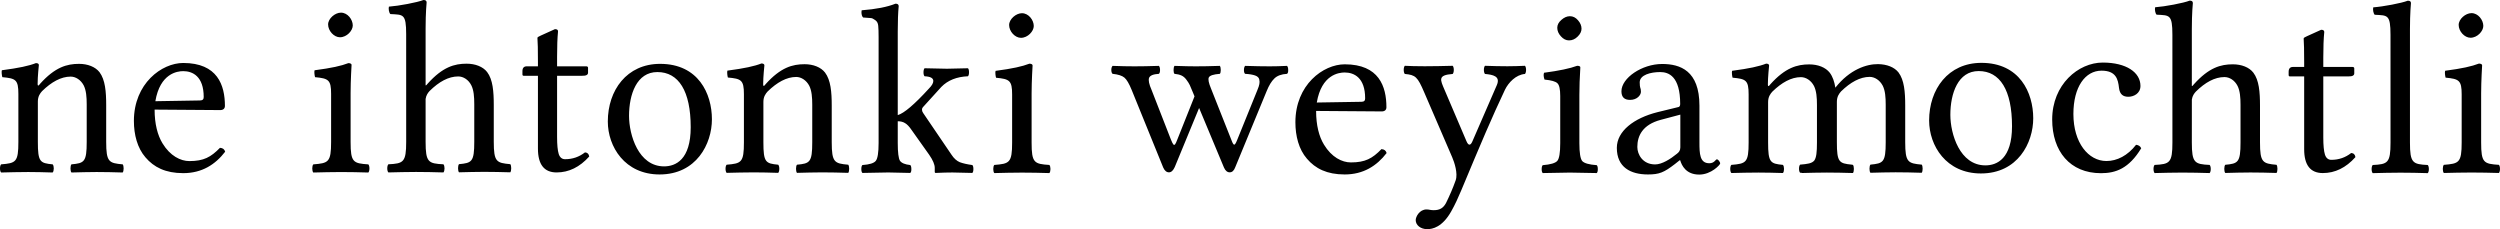 <?xml version="1.0" encoding="UTF-8"?>
<svg width="120px" height="11px" viewBox="0 0 120 11" version="1.1" xmlns="http://www.w3.org/2000/svg" xmlns:xlink="http://www.w3.org/1999/xlink">
    <title>nah-tagline</title>
    <g id="Page-1" stroke="none" stroke-width="1" fill="none" fill-rule="evenodd">
        <path d="M10.808,7.282 C10.334,7.897 9.695,8.311 8.795,8.311 C7.942,8.311 7.386,8.027 6.983,7.554 C6.593,7.105 6.427,6.466 6.427,5.804 C6.427,4.005 7.765,3.023 8.795,3.023 C10.441,3.023 10.796,4.09 10.796,5.083 C10.796,5.213 10.713,5.284 10.571,5.284 L7.421,5.261 C7.421,5.947 7.563,6.491 7.8,6.88 C8.167,7.483 8.665,7.732 9.091,7.732 C9.778,7.732 10.121,7.544 10.559,7.095 C10.701,7.105 10.772,7.166 10.808,7.282 Z M9.6,4.822 C9.73,4.82 9.778,4.764 9.778,4.656 C9.778,3.662 9.245,3.415 8.795,3.415 C8.511,3.415 7.682,3.522 7.457,4.858 L9.6,4.822 Z M3.795,3.065 C4.209,3.065 4.575,3.207 4.777,3.465 C5.051,3.832 5.097,4.399 5.097,5.049 L5.097,6.812 C5.097,7.78 5.229,7.83 5.89,7.889 C5.949,7.96 5.949,8.209 5.89,8.28 C5.381,8.267 5.12,8.257 4.636,8.257 C4.162,8.257 3.927,8.27 3.428,8.28 C3.368,8.209 3.368,7.96 3.428,7.889 C4.043,7.831 4.162,7.782 4.162,6.812 L4.162,5.013 C4.162,4.658 4.138,4.34 4.02,4.103 C3.878,3.831 3.629,3.677 3.392,3.677 C2.93,3.677 2.469,3.935 2.019,4.375 C1.924,4.481 1.817,4.623 1.817,4.874 L1.817,6.812 C1.817,7.78 1.924,7.83 2.528,7.889 C2.599,7.96 2.599,8.209 2.528,8.28 C2.031,8.267 1.817,8.257 1.356,8.257 C0.847,8.257 0.539,8.27 0.053,8.28 C-0.018,8.209 -0.018,7.96 0.053,7.889 C0.764,7.831 0.882,7.782 0.882,6.812 L0.882,4.507 C0.882,3.821 0.752,3.763 0.112,3.704 C0.089,3.633 0.065,3.442 0.089,3.372 C0.906,3.266 1.391,3.16 1.723,3.029 C1.817,3.029 1.865,3.064 1.865,3.123 C1.865,3.123 1.806,3.669 1.806,4.022 C1.806,4.188 1.888,4.069 1.924,4.022 C2.645,3.22 3.214,3.065 3.795,3.065 Z M68.51,11 C68.19,11 67.954,10.81 67.954,10.563 C67.954,10.409 68.131,10.053 68.475,10.053 C68.605,10.053 68.65,10.089 68.818,10.089 C69.113,10.089 69.279,9.983 69.408,9.746 C69.586,9.38 69.731,9.053 69.871,8.659 C69.99,8.329 69.809,7.785 69.705,7.547 L68.364,4.437 C68.041,3.684 67.946,3.598 67.432,3.55 C67.361,3.479 67.361,3.229 67.432,3.158 C67.669,3.171 67.987,3.18 68.391,3.18 C68.818,3.18 69.291,3.169 69.729,3.158 C69.8,3.229 69.8,3.479 69.729,3.55 C69.003,3.606 69.128,3.82 69.341,4.319 L70.39,6.777 C70.489,7.013 70.591,6.981 70.673,6.79 L71.849,4.083 C72.034,3.653 71.653,3.585 71.28,3.55 C71.209,3.479 71.209,3.229 71.28,3.158 C71.717,3.171 71.944,3.18 72.358,3.18 C72.689,3.18 72.905,3.169 73.198,3.158 C73.269,3.229 73.269,3.479 73.198,3.55 C72.762,3.585 72.406,3.964 72.239,4.306 C71.612,5.63 71.095,6.85 70.143,9.131 C69.997,9.481 69.843,9.82 69.658,10.147 C69.232,10.905 68.757,11 68.51,11 Z M100.848,8.313 C99.357,8.313 98.505,7.26 98.505,5.735 C98.505,4.056 99.76,3.003 100.932,3.003 C102.068,3.003 102.742,3.477 102.742,4.125 C102.742,4.491 102.412,4.645 102.162,4.645 C101.915,4.645 101.75,4.538 101.712,4.219 C101.666,3.805 101.572,3.392 100.873,3.392 C100.09,3.392 99.523,4.171 99.523,5.472 C99.523,6.856 100.245,7.729 101.109,7.729 C101.618,7.729 102.127,7.47 102.531,6.95 C102.638,6.962 102.732,7.008 102.778,7.117 C102.188,8.088 101.559,8.313 100.848,8.313 Z M114.744,1.677 C114.744,0.684 114.602,0.744 113.987,0.709 C113.916,0.64 113.891,0.45 113.916,0.353 C114.389,0.318 115.276,0.152 115.573,0.034 C115.678,0.034 115.726,0.069 115.726,0.152 C115.726,0.152 115.678,0.625 115.678,1.394 L115.678,6.843 C115.678,7.825 115.81,7.884 116.532,7.92 C116.603,7.991 116.603,8.24 116.532,8.311 C116.021,8.298 115.726,8.288 115.218,8.288 C114.697,8.288 114.389,8.301 113.891,8.311 C113.82,8.24 113.82,7.991 113.891,7.92 C114.613,7.884 114.745,7.825 114.745,6.843 L114.744,1.677 Z M119.947,7.912 C120.018,7.983 120.018,8.233 119.947,8.303 C119.438,8.291 119.141,8.281 118.632,8.281 C118.113,8.281 117.806,8.293 117.305,8.303 C117.238,8.233 117.238,7.983 117.305,7.912 C118.028,7.854 118.16,7.818 118.16,6.836 L118.16,4.53 C118.16,3.857 118.035,3.788 117.389,3.727 C117.367,3.656 117.34,3.466 117.367,3.396 C118.183,3.29 118.651,3.183 118.989,3.052 C119.083,3.052 119.142,3.088 119.142,3.136 C119.142,3.136 119.095,3.893 119.095,4.481 L119.095,6.838 C119.094,7.819 119.224,7.864 119.947,7.912 Z M118.632,0.63 C118.952,0.63 119.199,0.96 119.199,1.244 C119.199,1.493 118.915,1.812 118.583,1.812 C118.299,1.812 118.016,1.504 118.016,1.196 C118.017,0.913 118.347,0.63 118.632,0.63 Z M66.558,7.346 C66.084,7.961 65.444,8.374 64.544,8.374 C63.691,8.374 63.135,8.091 62.733,7.618 C62.342,7.168 62.179,6.53 62.179,5.868 C62.179,4.068 63.516,3.087 64.547,3.087 C66.196,3.087 66.548,4.154 66.548,5.147 C66.548,5.277 66.466,5.348 66.323,5.348 L63.173,5.325 C63.173,6.011 63.313,6.555 63.552,6.944 C63.918,7.547 64.416,7.796 64.843,7.796 C65.53,7.796 65.874,7.608 66.309,7.158 C66.451,7.168 66.522,7.229 66.558,7.346 Z M65.35,4.886 C65.482,4.884 65.527,4.828 65.527,4.719 C65.527,3.725 64.994,3.479 64.544,3.479 C64.261,3.479 63.432,3.585 63.206,4.921 L65.35,4.886 Z M80.629,7.689 L80.392,7.877 C79.871,8.278 79.645,8.374 79.101,8.374 C78.272,8.374 77.608,8.032 77.608,7.098 C77.608,6.294 78.426,5.668 79.562,5.383 L80.578,5.135 C80.613,5.123 80.649,5.077 80.649,4.995 C80.649,3.657 80.094,3.459 79.688,3.459 C79.24,3.459 78.706,3.591 78.706,3.955 C78.706,4.088 78.719,4.159 78.729,4.195 C78.752,4.241 78.765,4.325 78.765,4.405 C78.765,4.558 78.587,4.795 78.244,4.795 C77.971,4.795 77.829,4.665 77.829,4.381 C77.829,3.745 78.811,3.071 79.784,3.071 C80.648,3.071 81.573,3.391 81.573,5.069 L81.573,6.831 C81.573,7.377 81.586,7.836 82.047,7.836 C82.296,7.836 82.346,7.646 82.415,7.646 C82.461,7.646 82.568,7.765 82.568,7.848 C82.568,7.905 82.143,8.38 81.562,8.38 C80.93,8.38 80.721,7.943 80.65,7.694 L80.628,7.694 L80.628,7.689 L80.629,7.689 Z M79.716,5.752 C78.843,5.983 78.592,6.521 78.592,7.053 C78.592,7.418 78.852,7.892 79.447,7.892 C79.777,7.892 80.184,7.632 80.49,7.382 C80.585,7.311 80.656,7.229 80.656,7.075 L80.656,5.502 L79.716,5.752 Z M55.626,3.544 C55.358,3.56 55.201,3.623 55.156,3.737 C55.115,3.849 55.154,4.042 55.275,4.316 L56.201,6.691 C56.254,6.822 56.293,6.903 56.32,6.932 C56.35,6.963 56.379,6.96 56.405,6.927 C56.431,6.893 56.471,6.807 56.524,6.667 L57.337,4.626 L57.263,4.445 C57.199,4.285 57.148,4.164 57.11,4.085 C57.073,4.006 57.019,3.92 56.947,3.826 C56.88,3.733 56.8,3.665 56.709,3.623 C56.619,3.583 56.508,3.556 56.376,3.544 C56.346,3.515 56.331,3.455 56.331,3.365 C56.331,3.271 56.346,3.203 56.376,3.162 C56.84,3.178 57.178,3.184 57.393,3.184 C57.702,3.184 58.087,3.178 58.552,3.162 C58.581,3.2 58.597,3.265 58.597,3.36 C58.597,3.453 58.581,3.515 58.552,3.544 C58.25,3.567 58.075,3.623 58.025,3.714 C57.981,3.801 58.015,3.978 58.128,4.248 L59.127,6.769 C59.173,6.889 59.212,6.948 59.247,6.944 C59.28,6.939 59.326,6.867 59.382,6.724 L60.353,4.327 C60.406,4.2 60.439,4.102 60.449,4.035 C60.464,3.967 60.463,3.892 60.444,3.809 C60.425,3.727 60.36,3.664 60.246,3.623 C60.133,3.583 59.973,3.556 59.766,3.544 C59.729,3.515 59.709,3.454 59.709,3.365 C59.709,3.271 59.729,3.203 59.766,3.162 C60.23,3.177 60.623,3.184 60.946,3.184 C61.196,3.184 61.473,3.177 61.777,3.162 C61.815,3.2 61.833,3.265 61.833,3.36 C61.837,3.452 61.819,3.515 61.777,3.544 C61.505,3.56 61.302,3.635 61.167,3.77 C61.031,3.901 60.909,4.102 60.8,4.372 L59.291,8.029 C59.231,8.191 59.143,8.272 59.026,8.272 C58.91,8.272 58.817,8.194 58.75,8.041 L57.557,5.183 L56.388,8.019 C56.312,8.187 56.22,8.272 56.111,8.272 C55.994,8.272 55.902,8.194 55.834,8.041 L54.32,4.316 C54.196,4.012 54.079,3.814 53.971,3.725 C53.861,3.632 53.673,3.572 53.405,3.544 C53.367,3.515 53.346,3.454 53.343,3.365 C53.343,3.271 53.363,3.203 53.405,3.162 C53.804,3.177 54.155,3.184 54.456,3.184 C54.772,3.184 55.161,3.177 55.626,3.162 C55.663,3.2 55.682,3.265 55.682,3.36 C55.682,3.452 55.663,3.515 55.626,3.544 Z M74.749,1.333 C74.749,1.193 74.815,1.067 74.948,0.953 C75.08,0.836 75.216,0.778 75.356,0.778 C75.504,0.778 75.632,0.842 75.743,0.971 C75.856,1.099 75.913,1.235 75.913,1.378 C75.913,1.511 75.85,1.637 75.725,1.758 C75.604,1.879 75.466,1.939 75.311,1.939 C75.172,1.939 75.042,1.876 74.926,1.746 C74.808,1.618 74.749,1.481 74.749,1.333 Z M75.81,6.868 C75.81,7.333 75.856,7.62 75.947,7.73 C76.041,7.835 76.274,7.902 76.644,7.928 C76.679,7.962 76.695,8.026 76.695,8.121 C76.695,8.211 76.679,8.273 76.644,8.307 C75.979,8.293 75.55,8.284 75.356,8.284 C75.141,8.284 74.706,8.293 74.051,8.307 C74.018,8.273 74,8.211 74,8.121 C74,8.026 74.018,7.962 74.051,7.928 C74.422,7.898 74.655,7.83 74.749,7.724 C74.844,7.618 74.891,7.333 74.891,6.868 L74.891,4.607 C74.891,4.283 74.846,4.079 74.755,3.996 C74.668,3.909 74.462,3.851 74.137,3.82 C74.091,3.688 74.083,3.579 74.114,3.492 C74.833,3.397 75.362,3.286 75.703,3.158 C75.805,3.158 75.856,3.184 75.856,3.237 C75.825,3.732 75.81,4.172 75.81,4.557 L75.81,6.868 Z M84.775,3.054 C84.869,3.054 84.917,3.09 84.917,3.149 C84.917,3.149 84.858,3.694 84.858,4.047 C84.858,4.214 84.94,4.095 84.976,4.047 C85.697,3.245 86.266,3.091 86.847,3.091 C87.261,3.091 87.627,3.232 87.829,3.491 C87.971,3.681 88.052,3.926 88.097,4.209 C88.789,3.33 89.603,3.071 90.147,3.078 C90.562,3.083 90.928,3.22 91.129,3.478 C91.403,3.844 91.45,4.412 91.45,5.062 L91.45,6.825 C91.45,7.792 91.582,7.842 92.243,7.902 C92.301,7.972 92.301,8.222 92.243,8.293 C91.734,8.28 91.472,8.27 90.989,8.27 C90.514,8.27 90.279,8.283 89.78,8.293 C89.721,8.222 89.721,7.972 89.78,7.902 C90.396,7.843 90.514,7.795 90.514,6.825 L90.514,5.026 C90.514,4.671 90.491,4.353 90.372,4.115 C90.23,3.844 89.982,3.69 89.745,3.69 C89.283,3.69 88.821,3.948 88.371,4.387 C88.277,4.494 88.17,4.636 88.17,4.887 L88.17,6.825 C88.17,7.792 88.277,7.842 88.88,7.902 C88.903,7.911 88.923,7.912 88.942,7.914 C89.001,7.985 89.001,8.234 88.942,8.305 C88.433,8.293 88.172,8.283 87.688,8.283 C87.214,8.283 86.979,8.295 86.48,8.305 L86.476,8.291 C86.453,8.292 86.43,8.292 86.406,8.293 C86.335,8.222 86.335,7.972 86.406,7.902 C86.758,7.873 86.965,7.846 87.084,7.708 C87.185,7.567 87.214,7.313 87.214,6.837 L87.214,5.039 C87.214,4.684 87.19,4.366 87.072,4.128 C86.93,3.856 86.681,3.703 86.444,3.703 C85.982,3.703 85.521,3.961 85.071,4.4 C84.976,4.507 84.869,4.648 84.869,4.899 L84.869,6.837 C84.869,7.805 84.976,7.855 85.58,7.914 C85.651,7.985 85.651,8.234 85.58,8.305 C85.083,8.293 84.869,8.283 84.408,8.283 C83.899,8.283 83.591,8.295 83.105,8.305 C83.034,8.234 83.034,7.985 83.105,7.914 C83.816,7.856 83.934,7.808 83.934,6.837 L83.934,4.532 C83.934,3.846 83.804,3.788 83.164,3.729 C83.141,3.658 83.117,3.468 83.141,3.398 C83.958,3.292 84.443,3.185 84.775,3.054 Z M95.108,3.017 C96.944,3.017 97.595,4.448 97.595,5.678 C97.595,6.86 96.85,8.326 95.085,8.326 C93.414,8.326 92.598,6.99 92.598,5.784 C92.598,4.283 93.511,3.017 95.108,3.017 Z M93.617,5.513 C93.617,6.425 94.067,7.938 95.299,7.938 C95.855,7.938 96.577,7.617 96.577,6.059 C96.577,4.321 95.997,3.411 94.978,3.411 C93.983,3.408 93.617,4.485 93.617,5.513 Z M105.104,0.03 C105.208,0.03 105.257,0.066 105.257,0.148 C105.257,0.148 105.208,0.621 105.208,1.39 L105.208,4.127 C105.233,4.146 105.279,4.076 105.307,4.045 C106.029,3.241 106.596,3.087 107.178,3.087 C107.592,3.087 107.962,3.229 108.16,3.487 C108.436,3.847 108.48,4.421 108.48,5.071 L108.48,6.834 C108.48,7.801 108.61,7.851 109.273,7.91 C109.332,7.981 109.332,8.231 109.273,8.302 C108.764,8.289 108.504,8.279 108.018,8.279 C107.545,8.279 107.308,8.292 106.811,8.302 C106.751,8.231 106.751,7.981 106.811,7.91 C107.426,7.852 107.545,7.804 107.545,6.834 L107.545,5.035 C107.545,4.68 107.521,4.359 107.403,4.124 C107.265,3.853 107.016,3.699 106.775,3.699 C106.309,3.699 105.851,3.953 105.402,4.396 C105.323,4.482 105.235,4.597 105.209,4.779 L105.208,6.839 C105.208,7.821 105.341,7.88 106.063,7.916 C106.134,7.987 106.134,8.236 106.063,8.307 C105.552,8.294 105.257,8.284 104.749,8.284 C104.228,8.284 103.92,8.297 103.422,8.307 C103.351,8.236 103.351,7.987 103.422,7.916 C104.144,7.88 104.276,7.821 104.276,6.839 L104.275,1.673 C104.275,0.68 104.133,0.74 103.517,0.705 C103.446,0.636 103.422,0.447 103.446,0.349 C103.92,0.314 104.807,0.148 105.104,0.03 Z M110.066,3.213 L110.6,3.213 L110.6,2.981 C110.6,2.415 110.591,2.048 110.577,1.882 C110.572,1.856 110.577,1.835 110.588,1.82 C110.603,1.805 110.631,1.787 110.672,1.769 C110.714,1.75 110.737,1.738 110.741,1.735 L111.416,1.429 C111.518,1.429 111.568,1.466 111.564,1.542 C111.533,1.852 111.518,2.26 111.518,2.766 L111.518,3.213 L112.914,3.213 C112.975,3.213 113.005,3.238 113.005,3.287 L113.005,3.52 C113.005,3.622 112.912,3.671 112.727,3.667 L111.518,3.667 L111.518,6.602 C111.518,6.979 111.545,7.253 111.598,7.423 C111.654,7.59 111.756,7.672 111.904,7.672 C112.26,7.672 112.578,7.563 112.857,7.344 C112.975,7.351 113.042,7.418 113.061,7.542 C112.604,8.052 112.082,8.307 111.496,8.307 C110.898,8.307 110.6,7.925 110.6,7.162 L110.6,3.667 L109.913,3.667 C109.875,3.667 109.855,3.644 109.855,3.599 L109.855,3.446 C109.855,3.291 109.926,3.213 110.066,3.213 Z M31.685,3.065 C33.521,3.065 34.172,4.497 34.172,5.726 C34.172,6.908 33.427,8.374 31.661,8.374 C29.991,8.374 29.175,7.038 29.175,5.833 C29.175,4.331 30.088,3.065 31.685,3.065 Z M30.194,5.562 C30.194,6.473 30.644,7.986 31.875,7.986 C32.432,7.986 33.154,7.665 33.154,6.107 C33.154,4.369 32.574,3.459 31.555,3.459 C30.56,3.456 30.194,4.533 30.194,5.562 Z M17.68,7.89 C17.751,7.961 17.751,8.21 17.68,8.281 C17.171,8.268 16.874,8.258 16.366,8.258 C15.847,8.258 15.539,8.271 15.039,8.281 C14.972,8.21 14.972,7.961 15.039,7.89 C15.761,7.831 15.893,7.795 15.893,6.813 L15.893,4.507 C15.893,3.834 15.769,3.765 15.123,3.704 C15.1,3.633 15.074,3.443 15.1,3.373 C15.916,3.267 16.384,3.161 16.722,3.03 C16.817,3.03 16.875,3.065 16.875,3.113 C16.875,3.113 16.829,3.87 16.829,4.458 L16.829,6.816 C16.828,7.796 16.958,7.841 17.68,7.89 Z M16.365,0.607 C16.686,0.607 16.933,0.937 16.933,1.222 C16.933,1.47 16.648,1.789 16.317,1.789 C16.033,1.789 15.749,1.482 15.749,1.173 C15.75,0.891 16.081,0.607 16.365,0.607 Z M20.325,4.4408921e-15 C20.429,4.4408921e-15 20.478,0.035 20.478,0.118 C20.478,0.118 20.429,0.591 20.429,1.36 L20.429,4.097 C20.454,4.115 20.499,4.046 20.528,4.015 C21.25,3.211 21.817,3.057 22.398,3.057 C22.813,3.057 23.182,3.199 23.381,3.457 C23.657,3.817 23.701,4.391 23.701,5.041 L23.701,6.804 C23.701,7.771 23.831,7.821 24.494,7.88 C24.553,7.951 24.553,8.2 24.494,8.271 C23.985,8.259 23.724,8.249 23.239,8.249 C22.765,8.249 22.529,8.261 22.031,8.271 C21.972,8.2 21.972,7.951 22.031,7.88 C22.647,7.822 22.765,7.774 22.765,6.804 L22.765,5.005 C22.765,4.65 22.742,4.329 22.623,4.094 C22.486,3.823 22.237,3.669 21.996,3.669 C21.529,3.669 21.072,3.923 20.622,4.366 C20.543,4.452 20.456,4.567 20.429,4.749 L20.429,6.809 C20.429,7.791 20.561,7.85 21.284,7.886 C21.355,7.957 21.355,8.206 21.284,8.277 C20.773,8.264 20.478,8.254 19.969,8.254 C19.448,8.254 19.141,8.267 18.642,8.277 C18.571,8.206 18.571,7.957 18.642,7.886 C19.365,7.85 19.497,7.791 19.497,6.809 L19.496,1.643 C19.496,0.65 19.354,0.71 18.738,0.675 C18.667,0.606 18.642,0.417 18.667,0.319 C19.141,0.284 20.028,0.118 20.325,4.4408921e-15 Z M25.287,3.183 L25.821,3.183 L25.821,2.951 C25.821,2.385 25.813,2.018 25.798,1.852 C25.793,1.825 25.798,1.805 25.809,1.79 C25.824,1.775 25.853,1.757 25.894,1.739 C25.935,1.72 25.958,1.708 25.962,1.705 L26.638,1.399 C26.74,1.399 26.789,1.436 26.785,1.512 C26.754,1.822 26.74,2.23 26.74,2.736 L26.74,3.183 L28.135,3.183 C28.196,3.183 28.226,3.208 28.226,3.257 L28.226,3.49 C28.226,3.592 28.133,3.641 27.948,3.637 L26.74,3.637 L26.74,6.572 C26.74,6.949 26.766,7.223 26.819,7.393 C26.875,7.56 26.977,7.642 27.125,7.642 C27.481,7.642 27.799,7.533 28.079,7.314 C28.196,7.321 28.263,7.388 28.283,7.512 C27.825,8.022 27.303,8.277 26.717,8.277 C26.119,8.277 25.821,7.895 25.821,7.132 L25.821,3.637 L25.134,3.637 C25.096,3.637 25.077,3.614 25.077,3.569 L25.077,3.416 C25.077,3.261 25.147,3.183 25.287,3.183 Z M38.621,3.082 C39.035,3.082 39.401,3.224 39.602,3.483 C39.877,3.849 39.923,4.417 39.923,5.067 L39.923,6.829 C39.923,7.797 40.055,7.847 40.716,7.906 C40.775,7.977 40.775,8.226 40.716,8.297 C40.207,8.284 39.946,8.274 39.462,8.274 C38.988,8.274 38.753,8.287 38.254,8.297 C38.194,8.226 38.194,7.977 38.254,7.906 C38.869,7.848 38.988,7.8 38.988,6.829 L38.988,5.03 C38.988,4.676 38.964,4.357 38.846,4.12 C38.704,3.848 38.455,3.694 38.218,3.694 C37.756,3.694 37.295,3.953 36.845,4.392 C36.75,4.498 36.643,4.64 36.643,4.891 L36.643,6.829 C36.643,7.797 36.75,7.847 37.354,7.906 C37.425,7.977 37.425,8.226 37.354,8.297 C36.856,8.284 36.643,8.274 36.182,8.274 C35.672,8.274 35.365,8.287 34.879,8.297 C34.808,8.226 34.808,7.977 34.879,7.906 C35.59,7.848 35.708,7.8 35.708,6.829 L35.708,4.524 C35.708,3.838 35.578,3.78 34.938,3.721 C34.915,3.65 34.891,3.46 34.915,3.39 C35.732,3.283 36.217,3.177 36.549,3.046 C36.643,3.046 36.691,3.081 36.691,3.141 C36.691,3.141 36.632,3.686 36.632,4.039 C36.632,4.206 36.714,4.086 36.75,4.039 C37.471,3.237 38.04,3.082 38.621,3.082 Z M42.173,6.862 L42.173,1.791 C42.173,1.542 42.167,1.357 42.155,1.236 C42.144,1.112 42.095,1.021 42.008,0.964 C41.925,0.903 41.858,0.871 41.809,0.868 C41.764,0.864 41.637,0.855 41.429,0.84 C41.377,0.787 41.35,0.7 41.35,0.579 C41.35,0.545 41.354,0.517 41.361,0.494 C42.05,0.441 42.591,0.335 42.984,0.177 C43.086,0.177 43.137,0.217 43.137,0.296 C43.107,0.605 43.092,1.012 43.092,1.514 L43.092,5.525 C43.394,5.438 43.894,5.013 44.59,4.25 C44.729,4.11 44.799,3.99 44.799,3.887 C44.799,3.748 44.66,3.673 44.379,3.661 C44.346,3.627 44.328,3.564 44.328,3.474 C44.328,3.38 44.346,3.313 44.379,3.276 C44.955,3.291 45.312,3.299 45.452,3.299 C45.554,3.299 45.89,3.291 46.462,3.276 C46.496,3.31 46.513,3.374 46.513,3.468 C46.513,3.563 46.496,3.627 46.462,3.661 C45.921,3.683 45.495,3.854 45.185,4.171 L44.3,5.145 C44.27,5.176 44.255,5.215 44.255,5.264 C44.255,5.317 44.274,5.371 44.311,5.423 L45.674,7.429 C45.79,7.606 45.923,7.725 46.071,7.786 C46.222,7.842 46.422,7.888 46.672,7.922 C46.706,7.955 46.723,8.02 46.723,8.114 C46.723,8.205 46.706,8.267 46.672,8.301 C46.206,8.286 45.889,8.279 45.718,8.279 C45.495,8.279 45.227,8.286 44.913,8.301 C44.883,8.301 44.868,8.283 44.868,8.244 L44.868,8.058 C44.868,7.895 44.778,7.685 44.601,7.429 L43.756,6.239 C43.646,6.076 43.542,5.967 43.443,5.91 C43.349,5.85 43.232,5.82 43.092,5.82 L43.092,6.862 C43.092,7.319 43.128,7.604 43.199,7.718 C43.276,7.827 43.44,7.895 43.693,7.922 C43.727,7.955 43.745,8.02 43.745,8.114 C43.748,8.204 43.731,8.267 43.693,8.301 C43.027,8.286 42.675,8.278 42.638,8.278 C42.46,8.278 42.046,8.286 41.395,8.301 C41.361,8.267 41.344,8.204 41.344,8.114 C41.344,8.02 41.361,7.955 41.395,7.922 C41.735,7.899 41.949,7.832 42.036,7.723 C42.127,7.614 42.173,7.327 42.173,6.862 Z M50.369,7.917 C50.44,7.988 50.44,8.237 50.369,8.308 C49.86,8.295 49.563,8.285 49.054,8.285 C48.535,8.285 48.227,8.298 47.727,8.308 C47.66,8.237 47.66,7.988 47.727,7.917 C48.45,7.859 48.582,7.822 48.582,6.84 L48.582,4.535 C48.582,3.862 48.457,3.793 47.811,3.732 C47.788,3.661 47.762,3.471 47.788,3.401 C48.604,3.294 49.073,3.188 49.411,3.057 C49.505,3.057 49.564,3.092 49.564,3.141 C49.564,3.141 49.517,3.897 49.517,4.486 L49.517,6.843 C49.516,7.823 49.646,7.869 50.369,7.917 Z M49.053,0.634 C49.374,0.634 49.621,0.964 49.621,1.249 C49.621,1.497 49.337,1.816 49.005,1.816 C48.721,1.816 48.438,1.509 48.438,1.201 C48.439,0.918 48.769,0.634 49.053,0.634 Z" id="nah-tagline" fill="#000000" fill-rule="nonzero"></path>
    </g>
</svg>